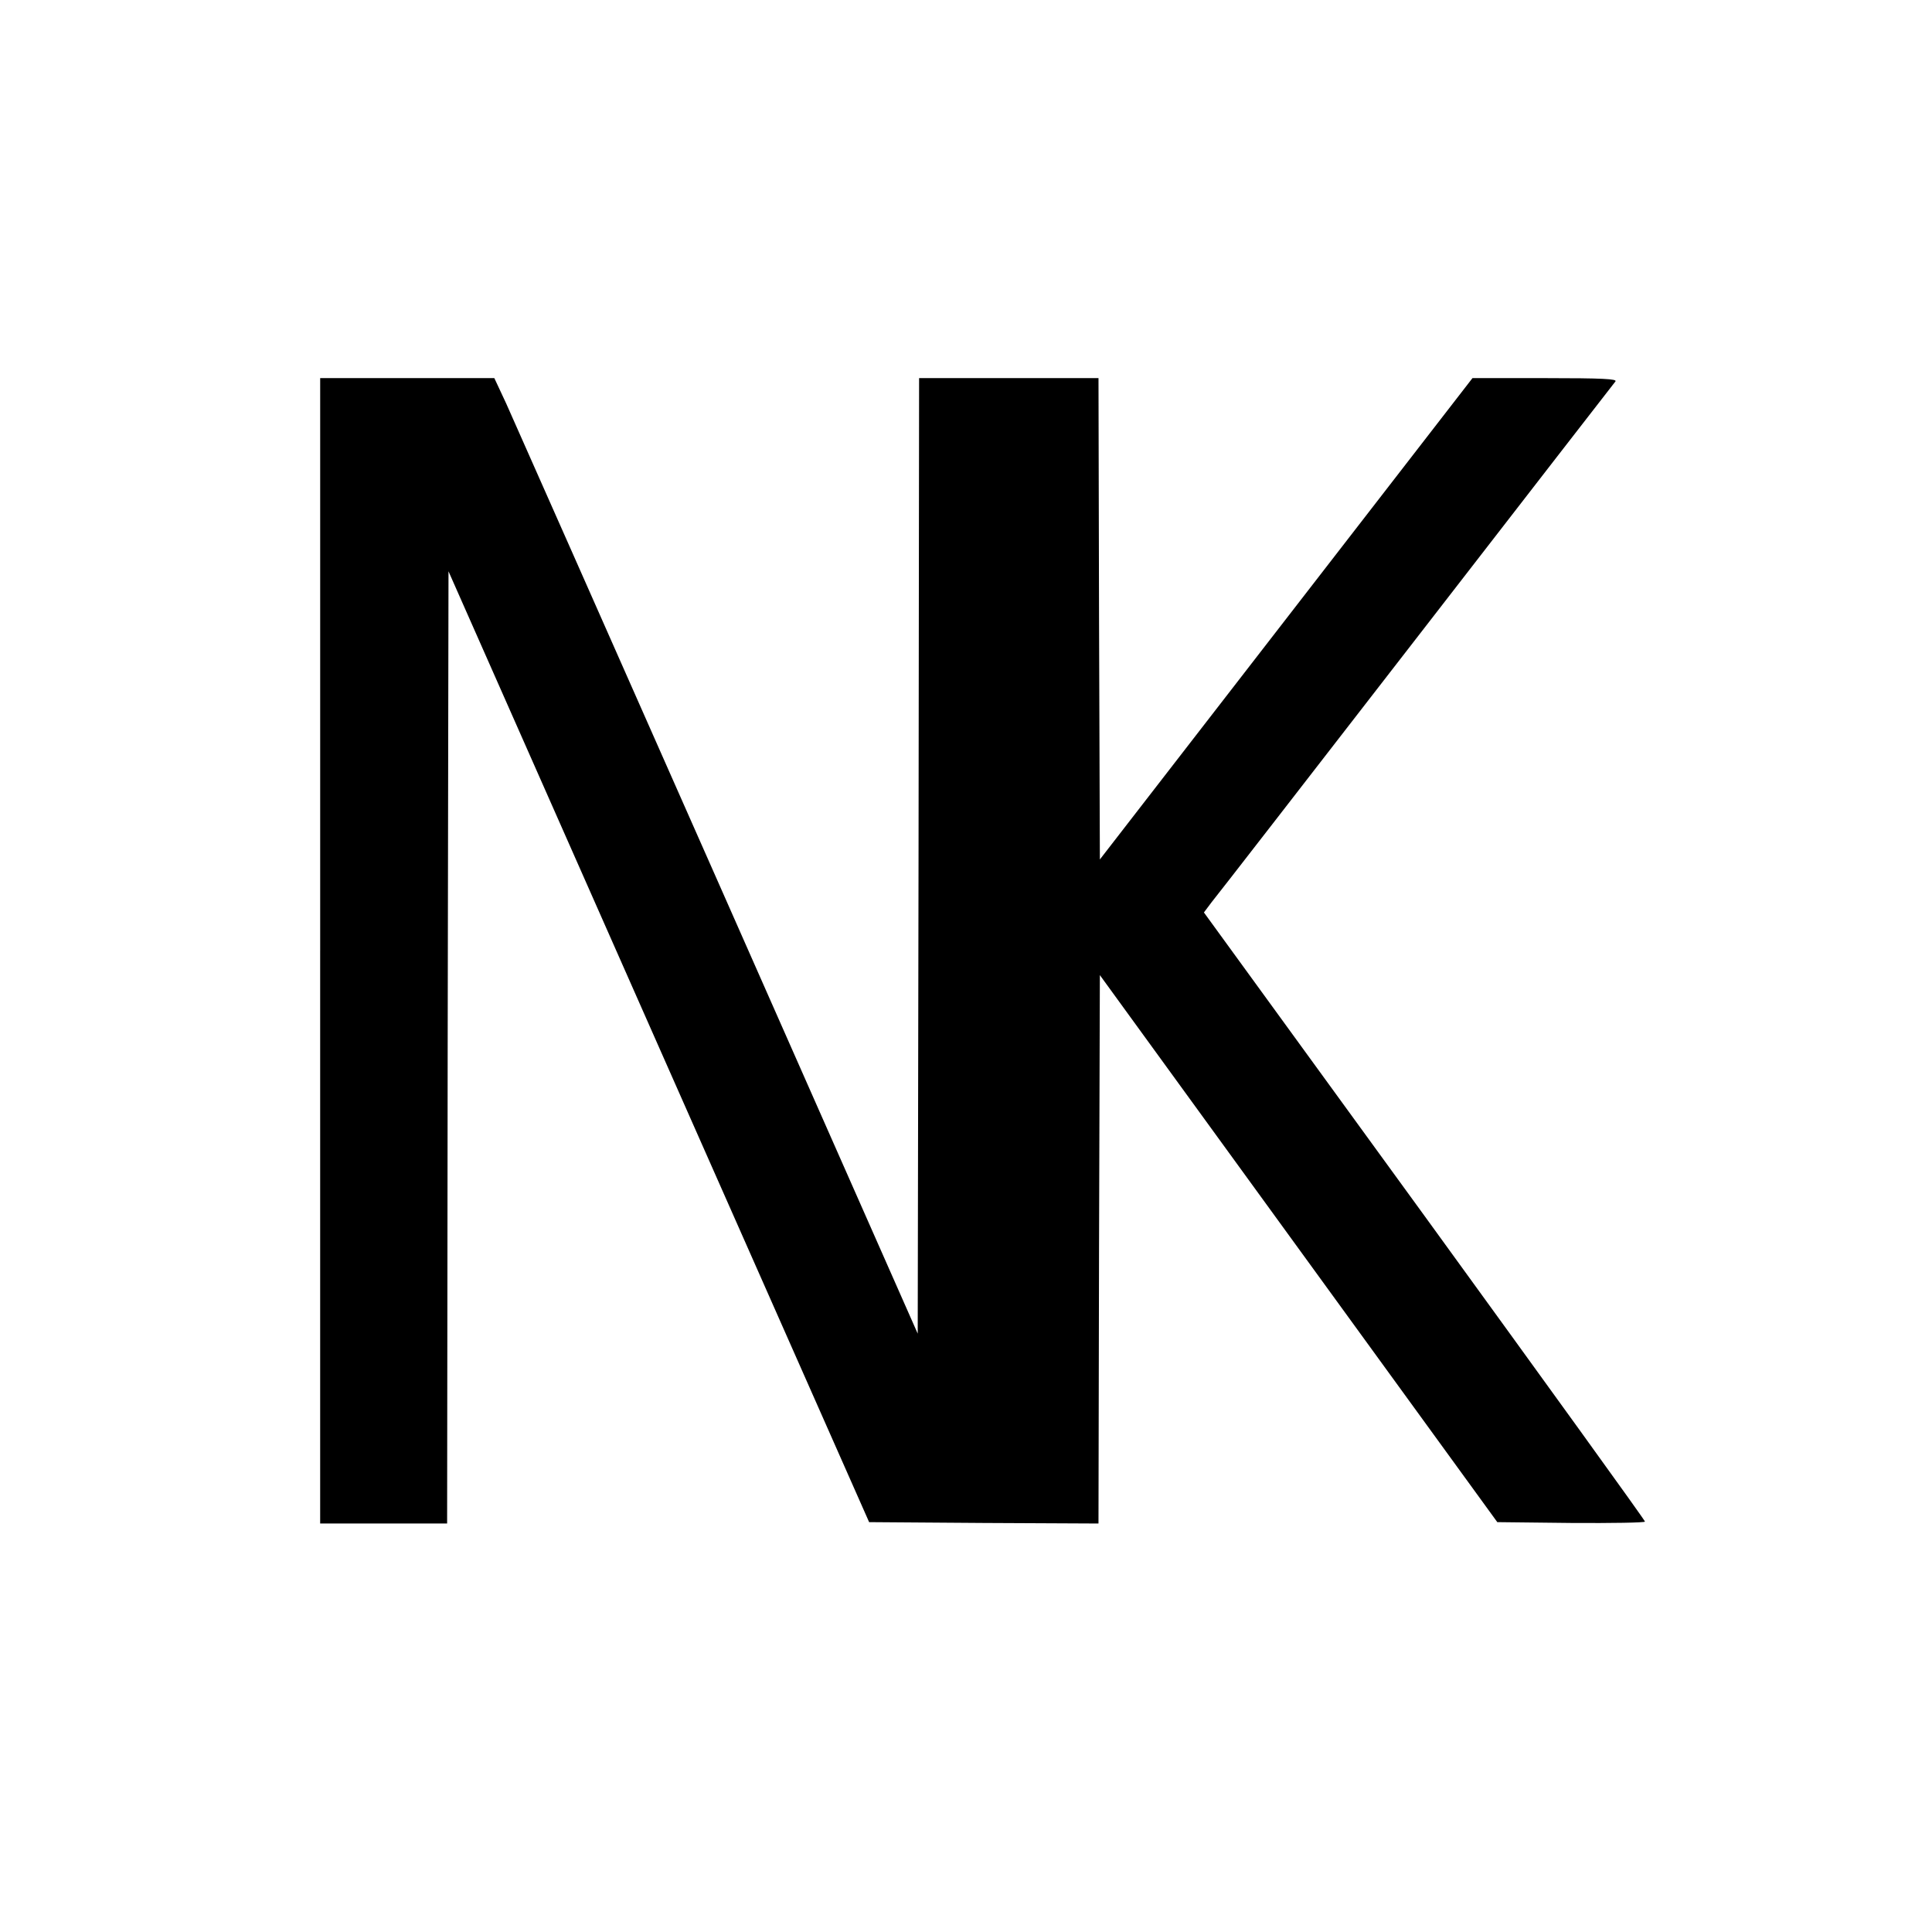 <?xml version="1.0" standalone="no"?>
<!DOCTYPE svg PUBLIC "-//W3C//DTD SVG 20010904//EN"
 "http://www.w3.org/TR/2001/REC-SVG-20010904/DTD/svg10.dtd">
<svg version="1.0" xmlns="http://www.w3.org/2000/svg"
 width="700pt" height="700pt" viewBox="0 0 700 700"
 preserveAspectRatio="xMidYMid meet">
<g transform="translate(0,700) scale(0.1,-0.1)"
fill="#000000" stroke="none">
<path d="M1160 3555 l0 -2075 230 0 230 0 2 1725 3 1725 762 -1723 762 -1722
415 -3 416 -2 2 993 3 994 720 -991 720 -991 268 -3 c147 -1 267 1 267 5 0 5
-360 503 -799 1108 l-799 1099 27 36 c16 19 349 449 741 955 392 506 717 926
723 933 7 9 -45 12 -254 12 l-264 0 -675 -872 -675 -872 -3 872 -2 872 -325 0
-325 0 -2 -1731 -3 -1731 -724 1638 c-399 902 -744 1681 -767 1732 l-43 92
-315 0 -316 0 0 -2075z"/>
</g>
</svg>
